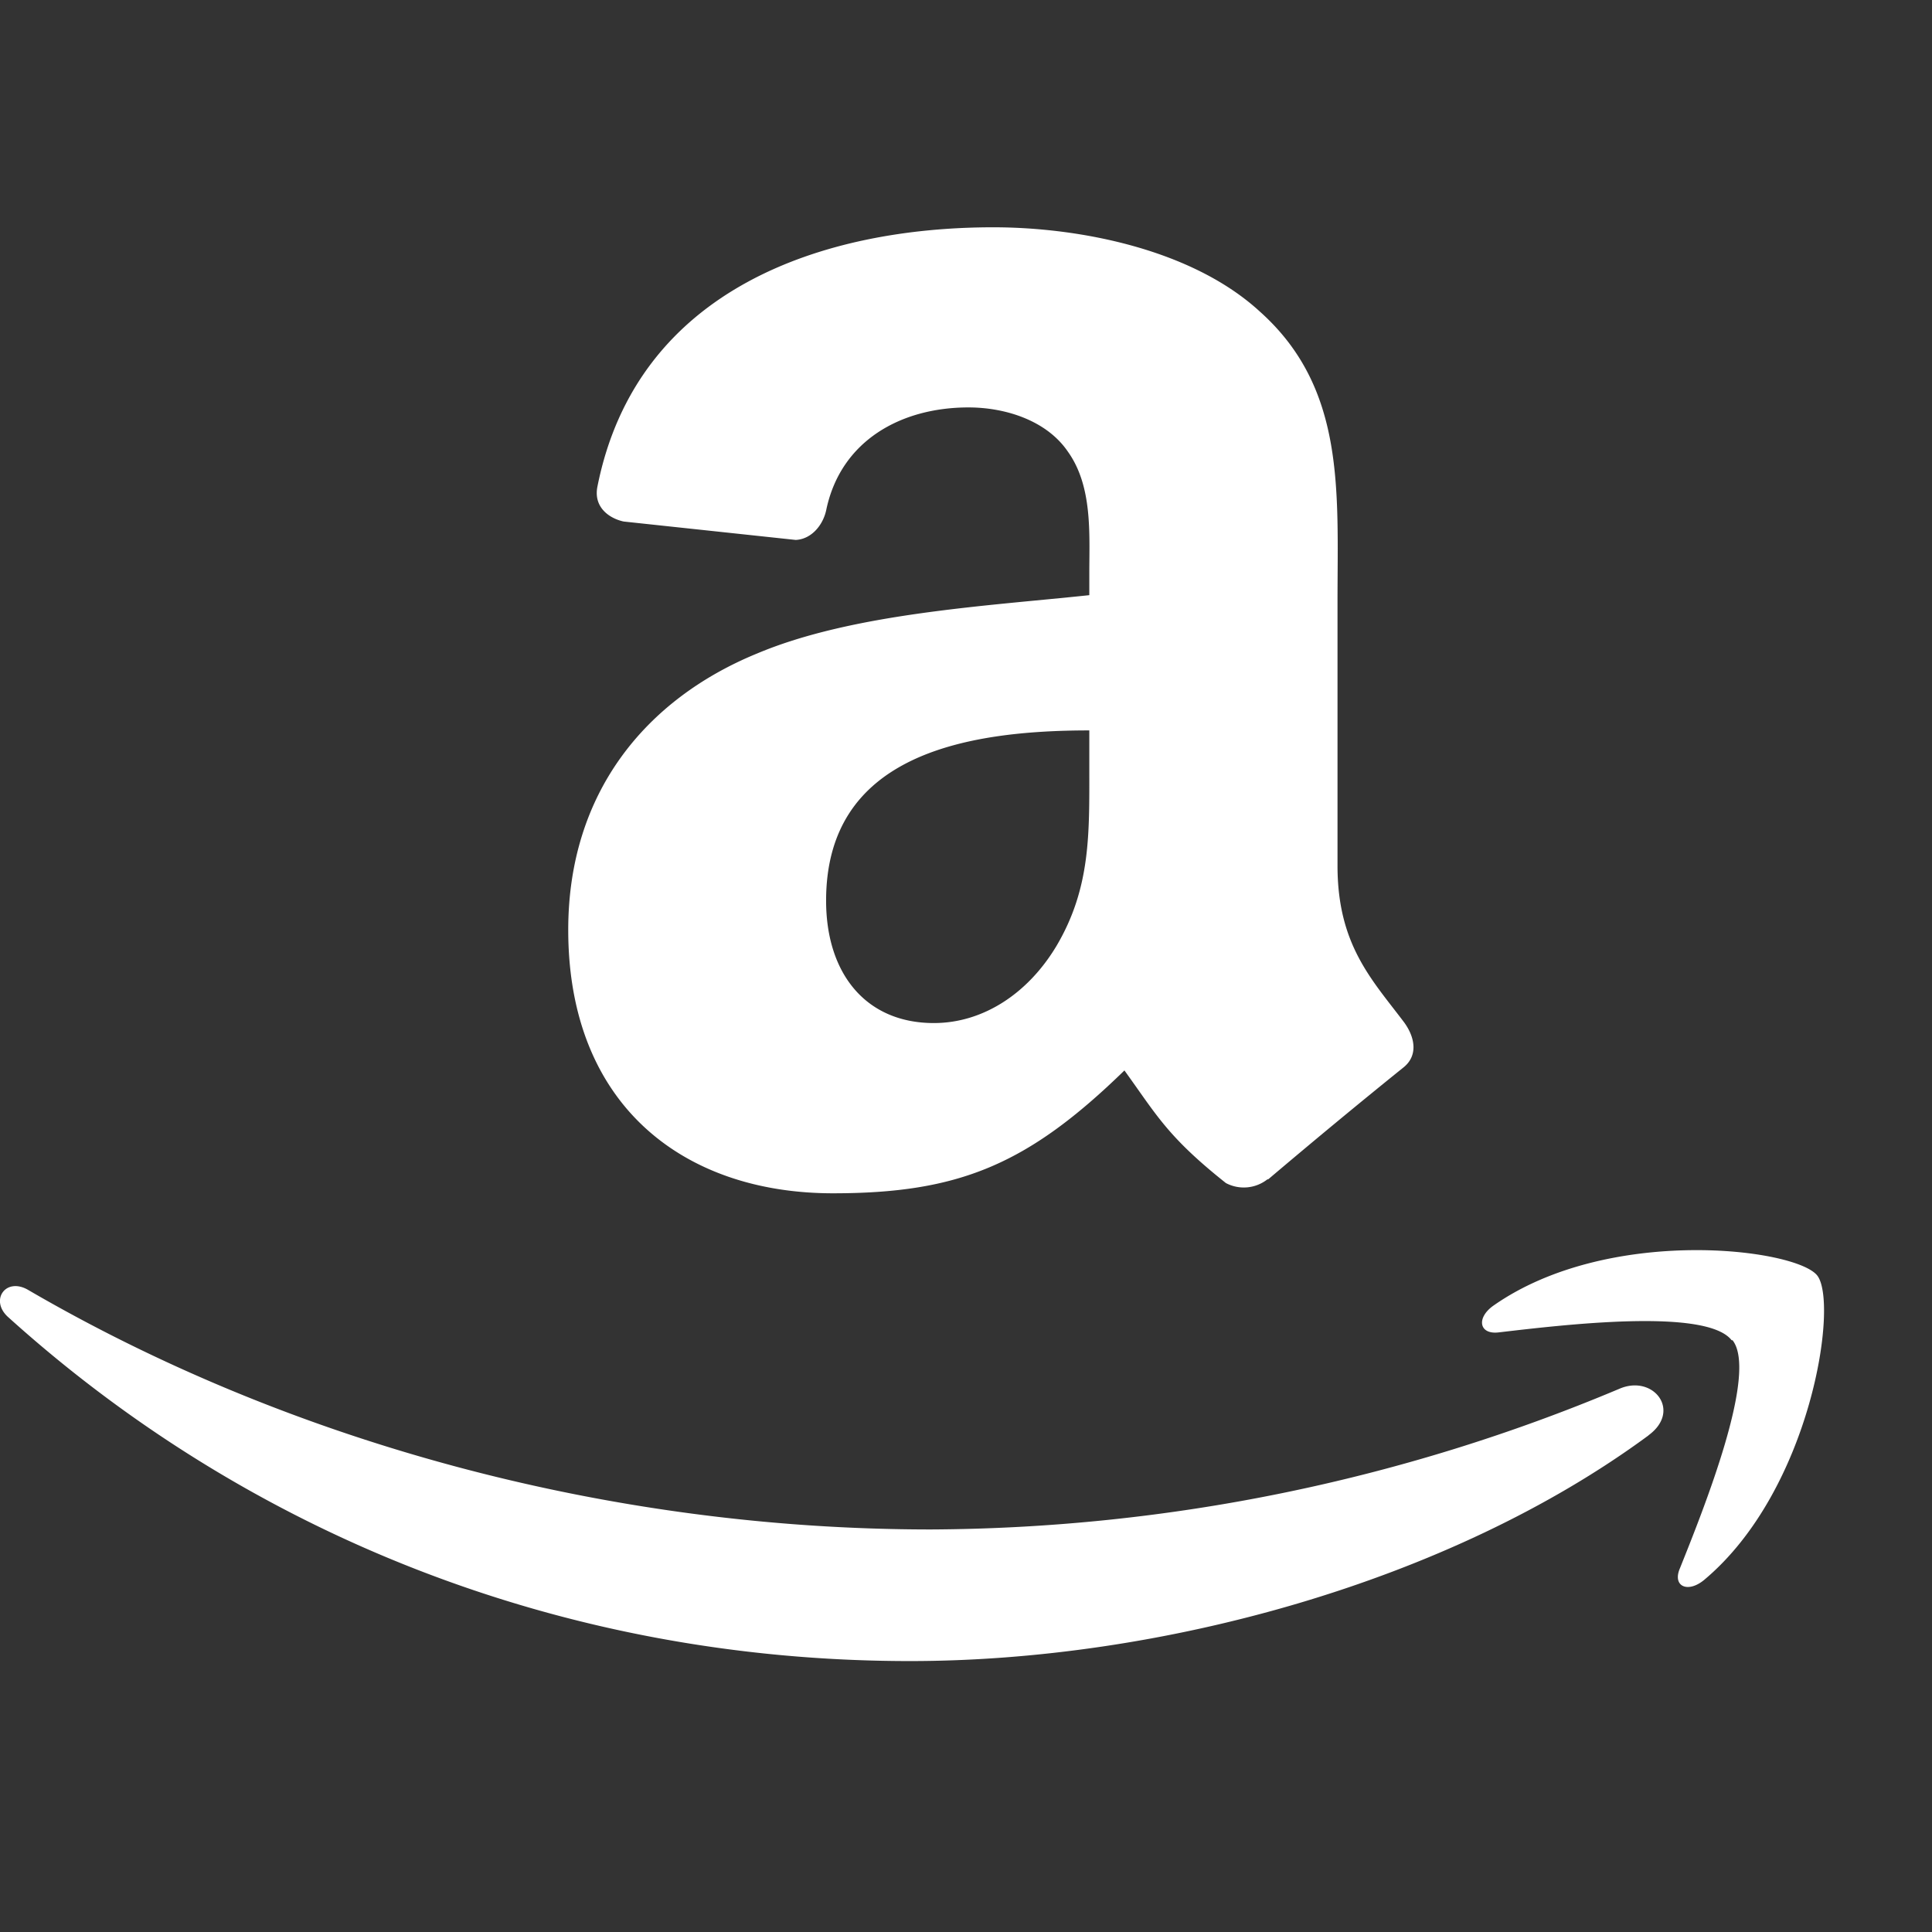 <svg width="17" height="17" xmlns="http://www.w3.org/2000/svg"><rect width="100%" height="100%" fill="#333333" stroke="none"/><g fill-rule="evenodd" fill="#fff"><path d="M14.506 12.63c-1.758 1.296-4.305 1.986-6.498 1.986-3.081 0-5.845-1.137-7.94-3.03-.159-.148-.016-.351.181-.235 2.26 1.316 5.06 2.107 7.943 2.107 2.082-.01 4.141-.43 6.06-1.239.297-.126.547.195.254.41zm.731-.837c-.223-.287-1.485-.135-2.05-.069-.173.021-.199-.129-.044-.237 1.01-.706 2.653-.503 2.846-.265.192.237-.05 1.89-.994 2.68-.145.12-.283.056-.212-.105.212-.529.687-1.716.462-2.004M9.585 6.75c0 .579.015 1.062-.291 1.577-.251.417-.645.675-1.077.675-.598 0-.948-.435-.948-1.077 0-1.267 1.189-1.498 2.316-1.498v.322zm1.57 3.625a.337.337 0 0 1-.368.035c-.516-.41-.61-.6-.893-.991-.854.832-1.46 1.081-2.565 1.081C6.018 10.5 5 9.728 5 8.182c0-1.207.683-2.03 1.66-2.431.844-.356 2.024-.418 2.925-.514V5.05c0-.354.03-.772-.19-1.078-.188-.274-.551-.387-.873-.387-.593 0-1.12.291-1.25.894-.026.137-.129.265-.27.272l-1.514-.162c-.126-.027-.268-.125-.231-.308C5.606 2.528 7.26 2 8.74 2c.758 0 1.747.193 2.344.74.758.676.685 1.578.685 2.56v2.318c0 .697.303 1.002.587 1.379.099.137.12.294-.006.395-.402.324-.8.654-1.193.987l-.002-.004"/></g></svg>
